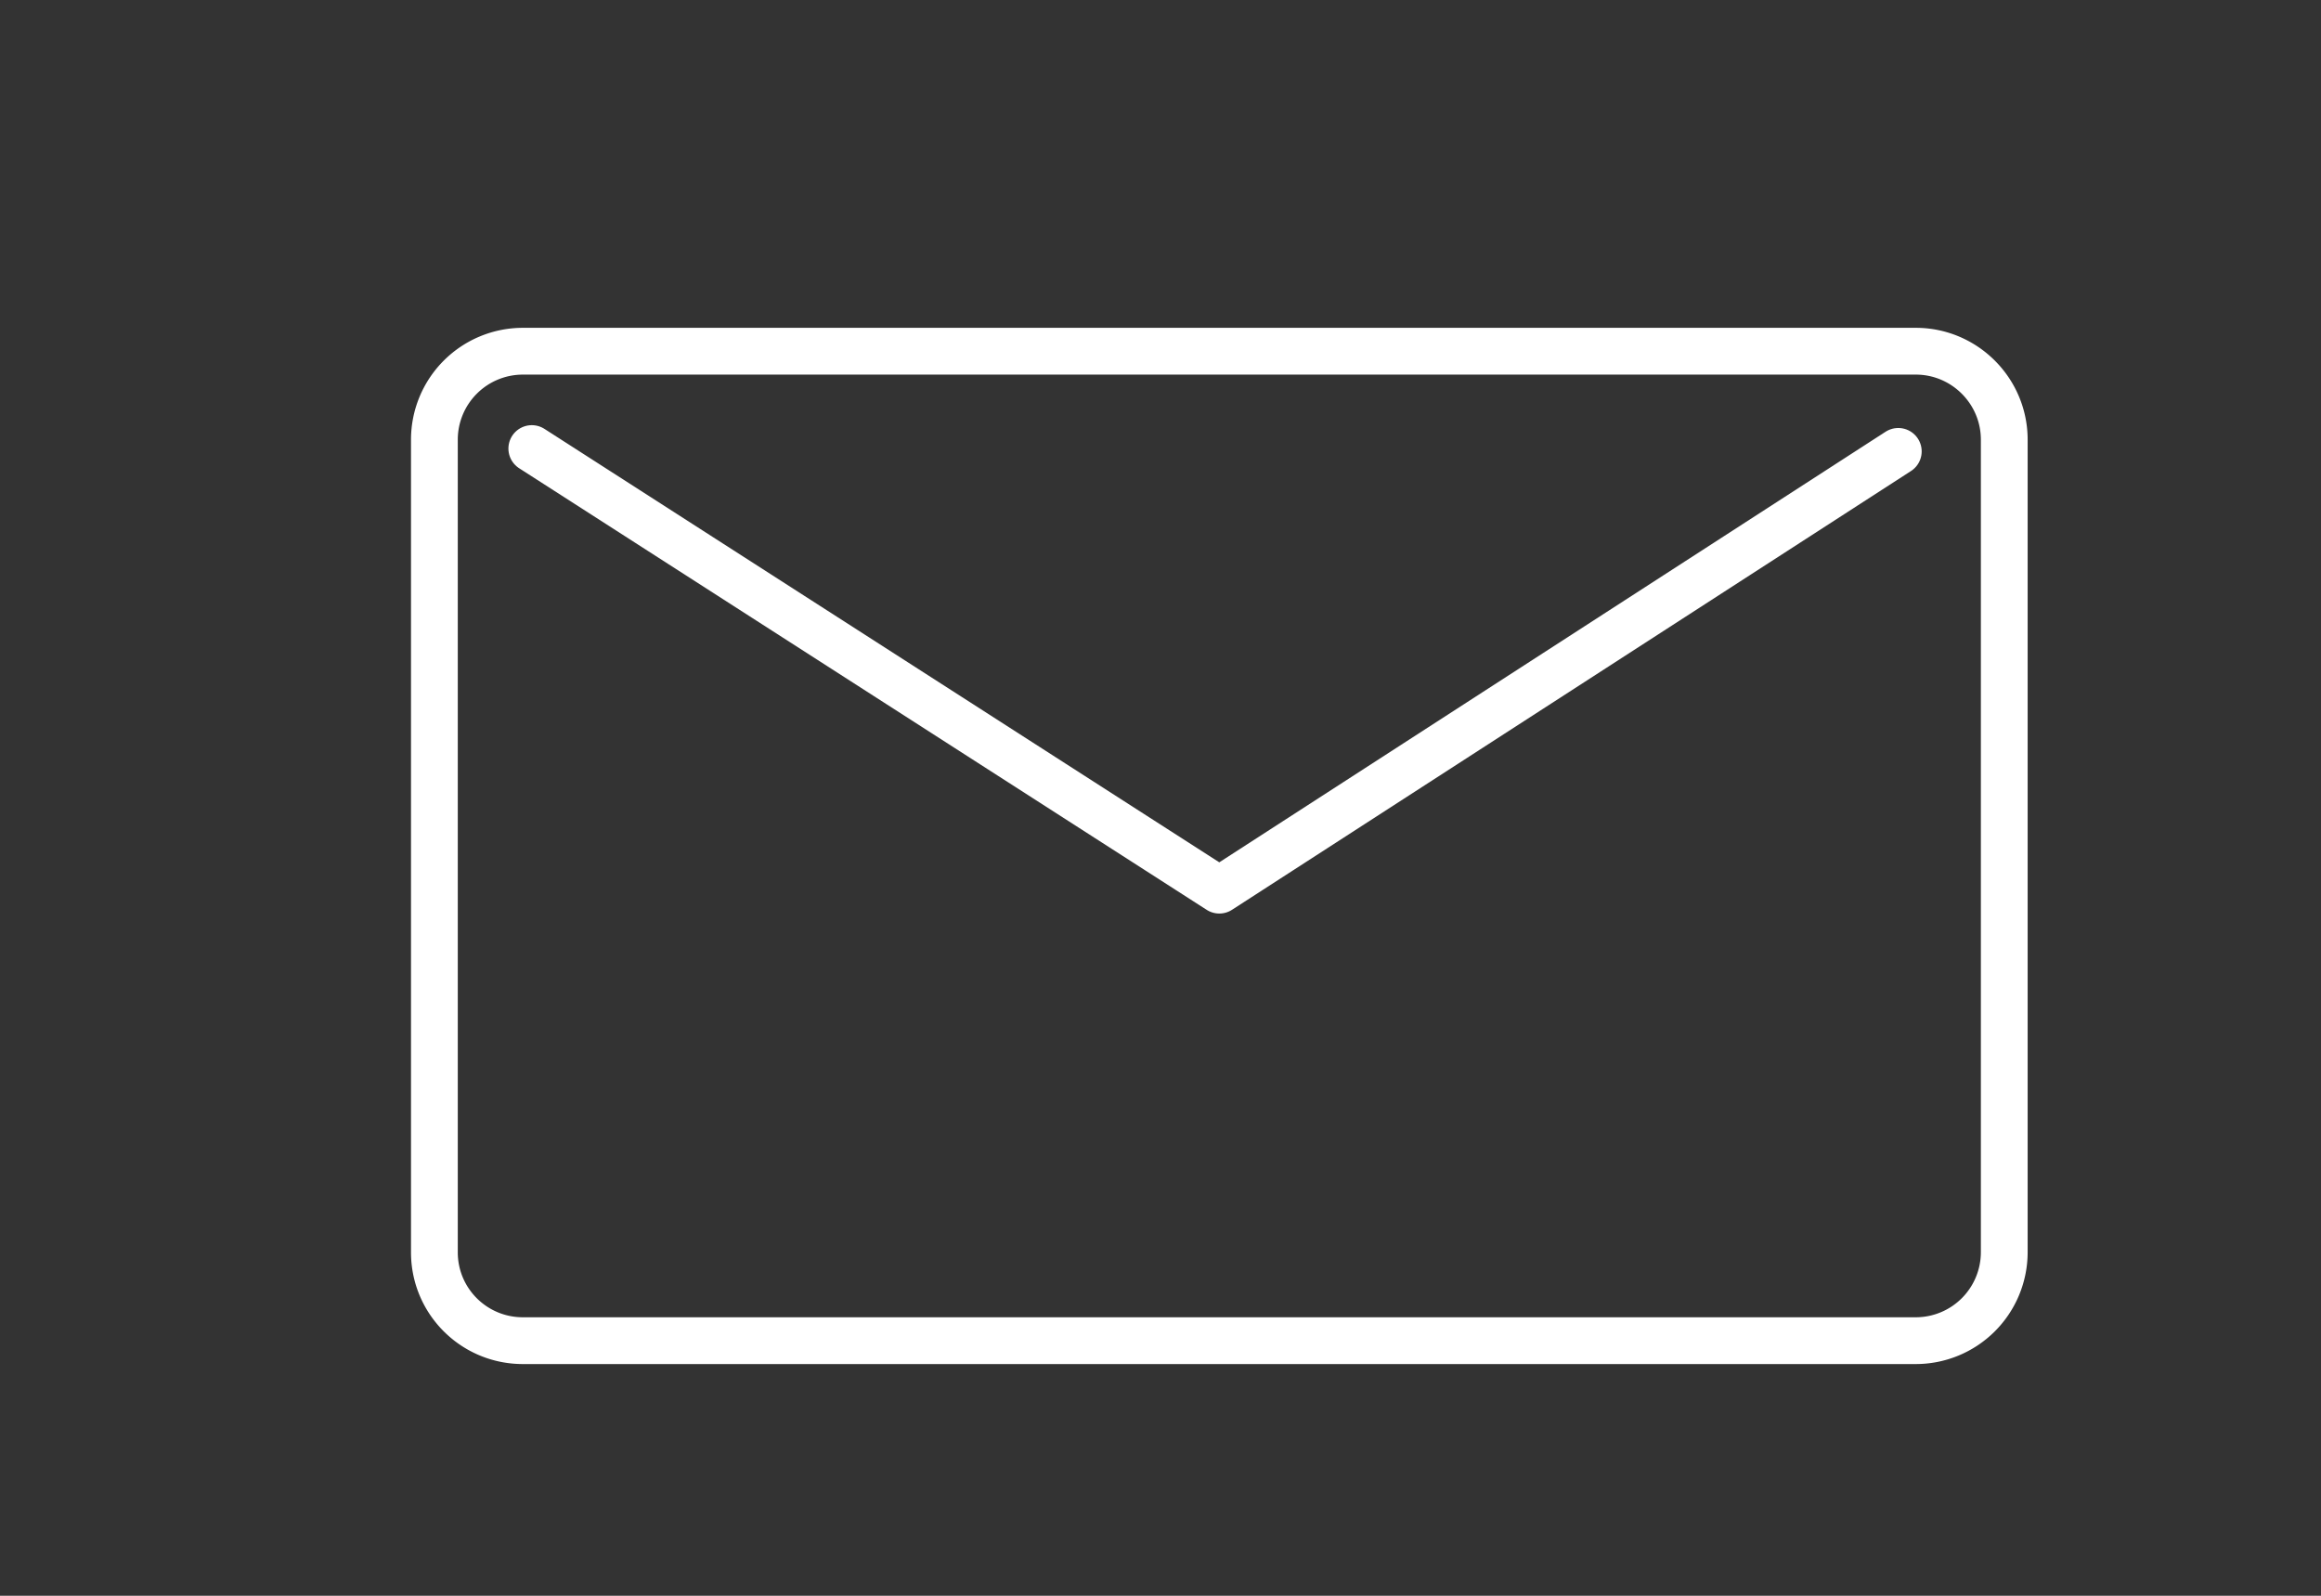 <svg xmlns="http://www.w3.org/2000/svg" width="32" height="22" viewBox="0 0 32 22">
    <rect x="0" y="0" width="32" height="22" fill="#333333" stroke="none"/>
    <g fill="none" fill-rule="evenodd" stroke="#FFF" stroke-linecap="round" stroke-linejoin="round" stroke-width=".645">
        <path d="M27.633 17.265a1.22 1.22 0 0 1-1.22 1.218H7.209c-.675 0-1.22-.545-1.22-1.218V6.062a1.22 1.22 0 0 1 1.22-1.22h19.204c.673 0 1.22.548 1.22 1.22v11.203z"/>
        <path d="M7.332 6.184l9.479 6.088 9.361-6.049"/>
    </g>
</svg>
